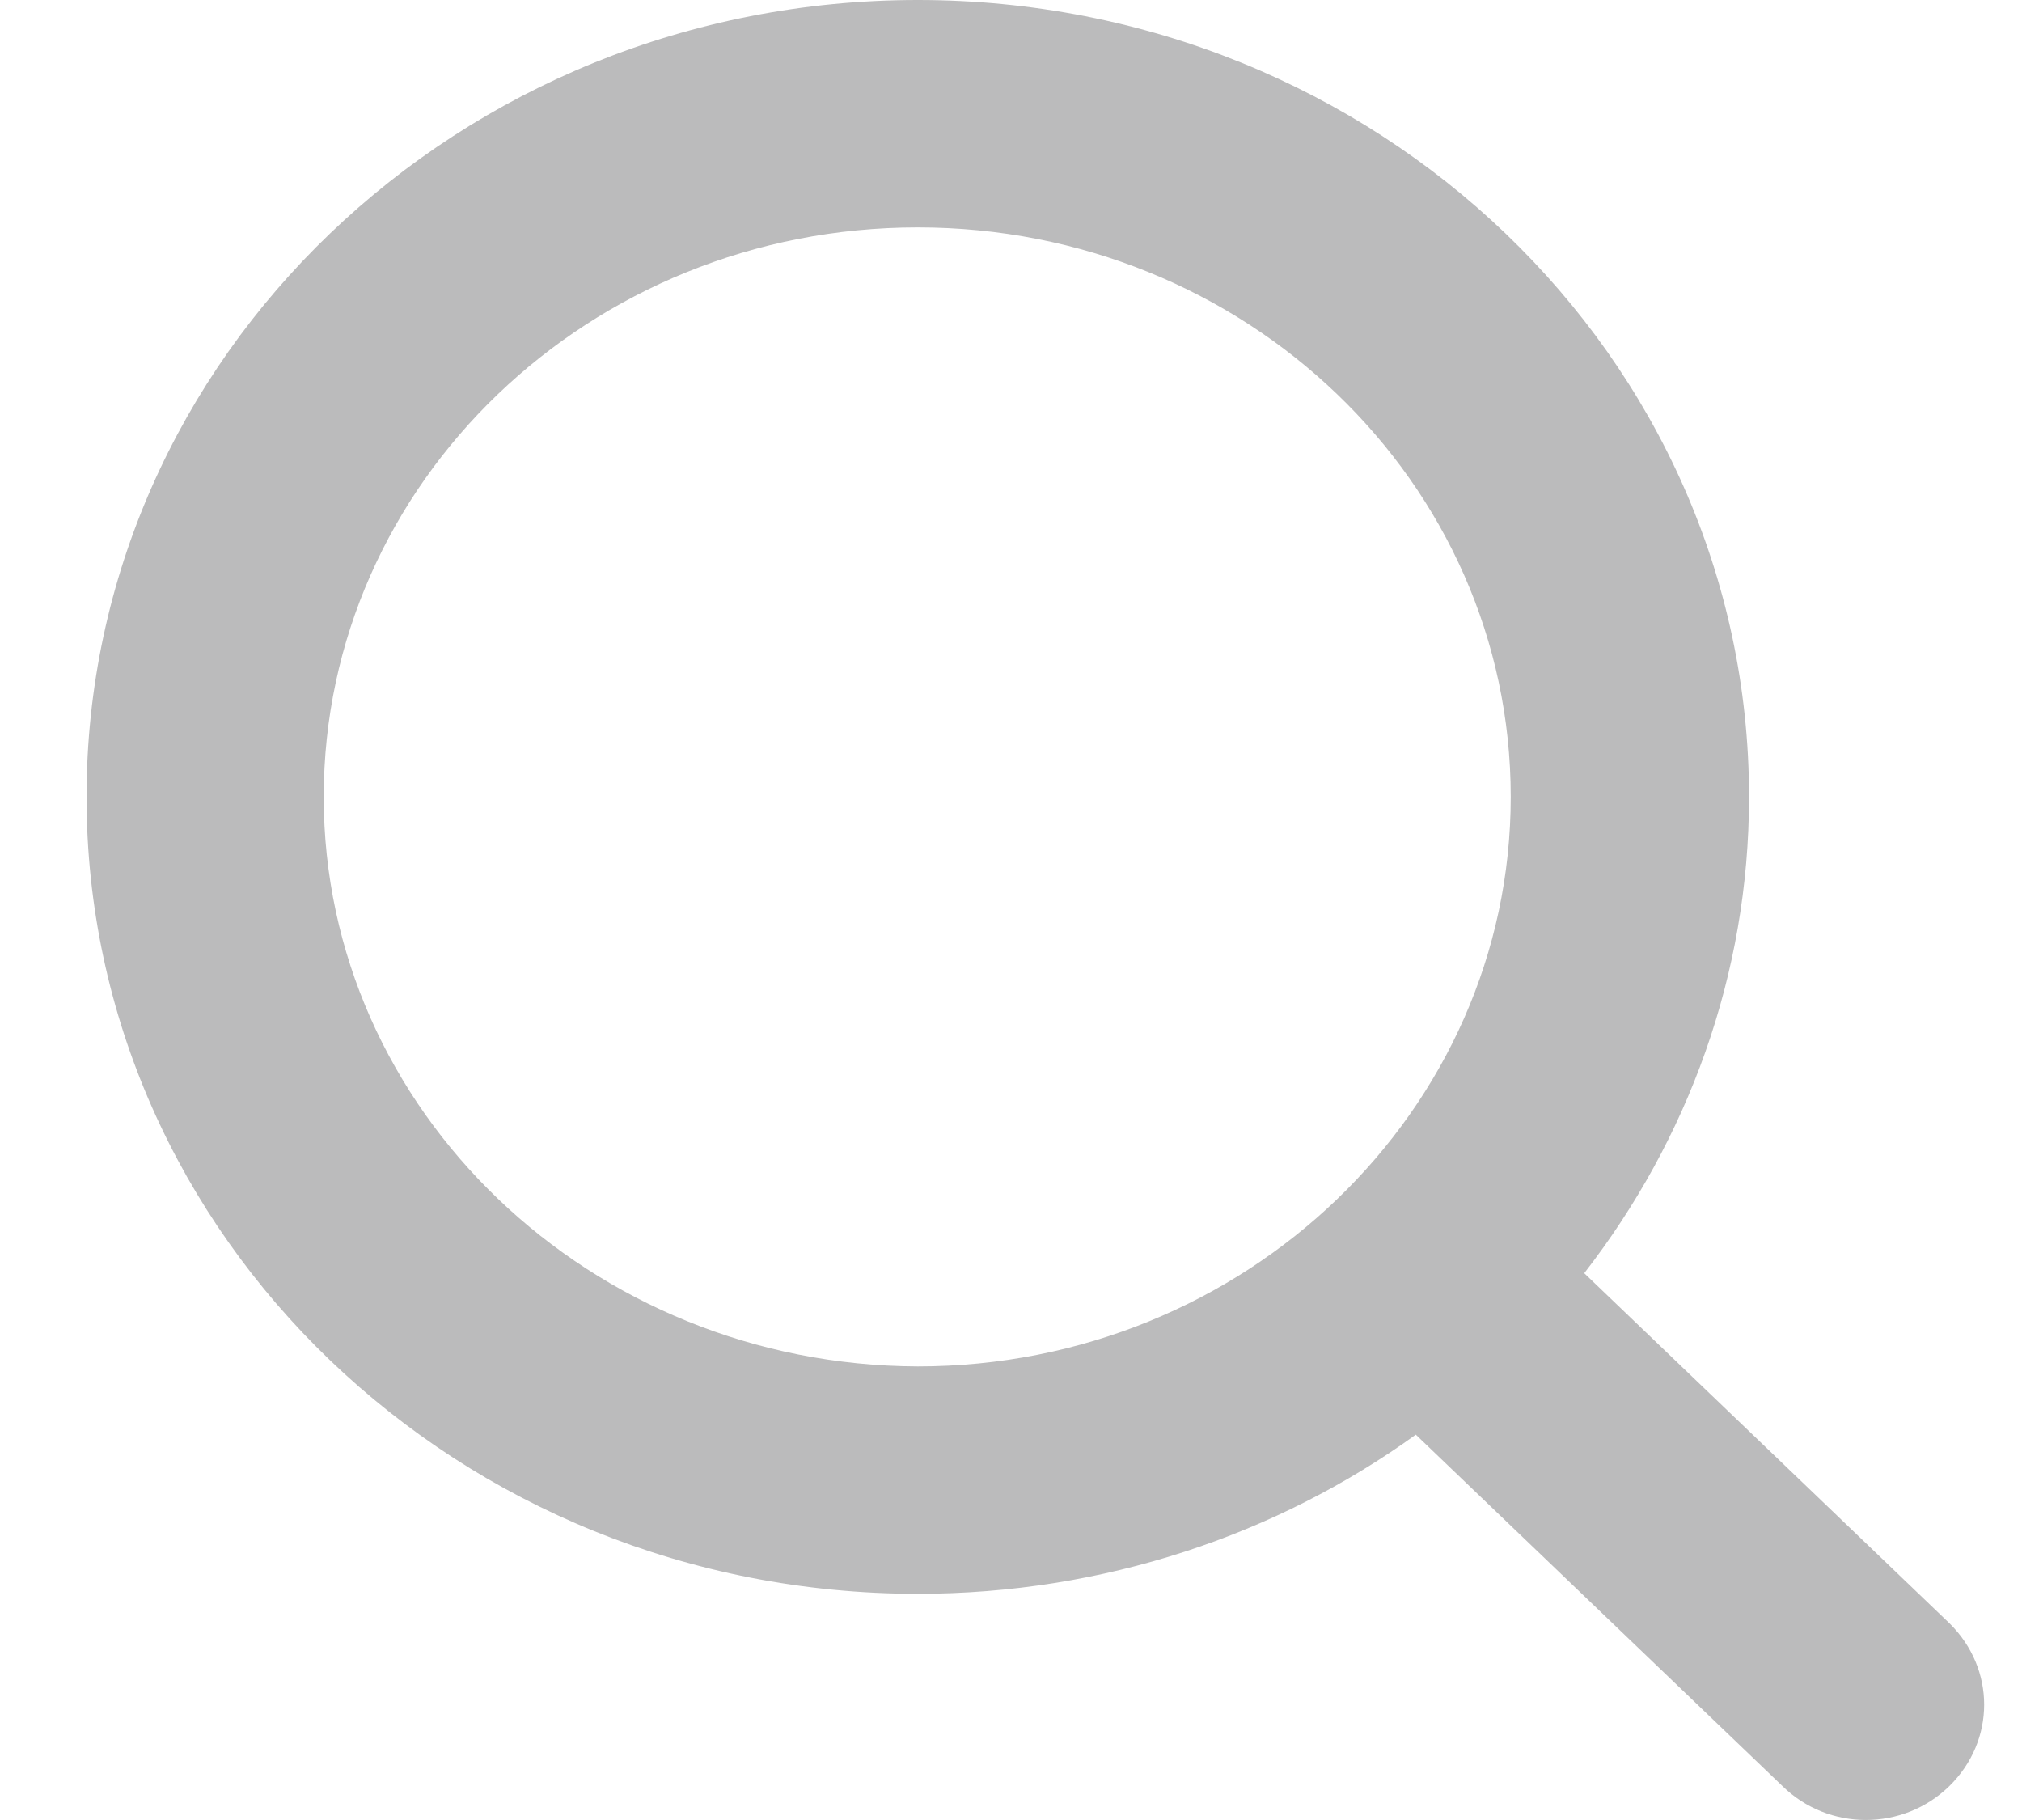 <svg width="20" height="18" viewBox="0 0 20 18" fill="none" xmlns="http://www.w3.org/2000/svg">
<path fill-rule="evenodd" clip-rule="evenodd" d="M17.629 17.663C18.086 18.112 18.825 18.112 19.283 17.663C19.74 17.213 19.74 16.505 19.283 16.055L15.67 12.592C16.69 11.277 17.3 9.646 17.3 7.881C17.3 3.53 13.617 0 9.078 0C4.539 0 0.856 3.53 0.856 7.881C0.856 12.232 4.539 15.763 9.078 15.763C10.919 15.763 12.632 15.178 14.004 14.189L17.629 17.663ZM3.202 7.881C3.202 4.778 5.829 2.249 9.078 2.249C12.315 2.249 14.943 4.767 14.943 7.881C14.943 10.984 12.315 13.514 9.078 13.514C5.841 13.503 3.202 10.984 3.202 7.881Z" fill="#BBBBBC"/>
</svg>
